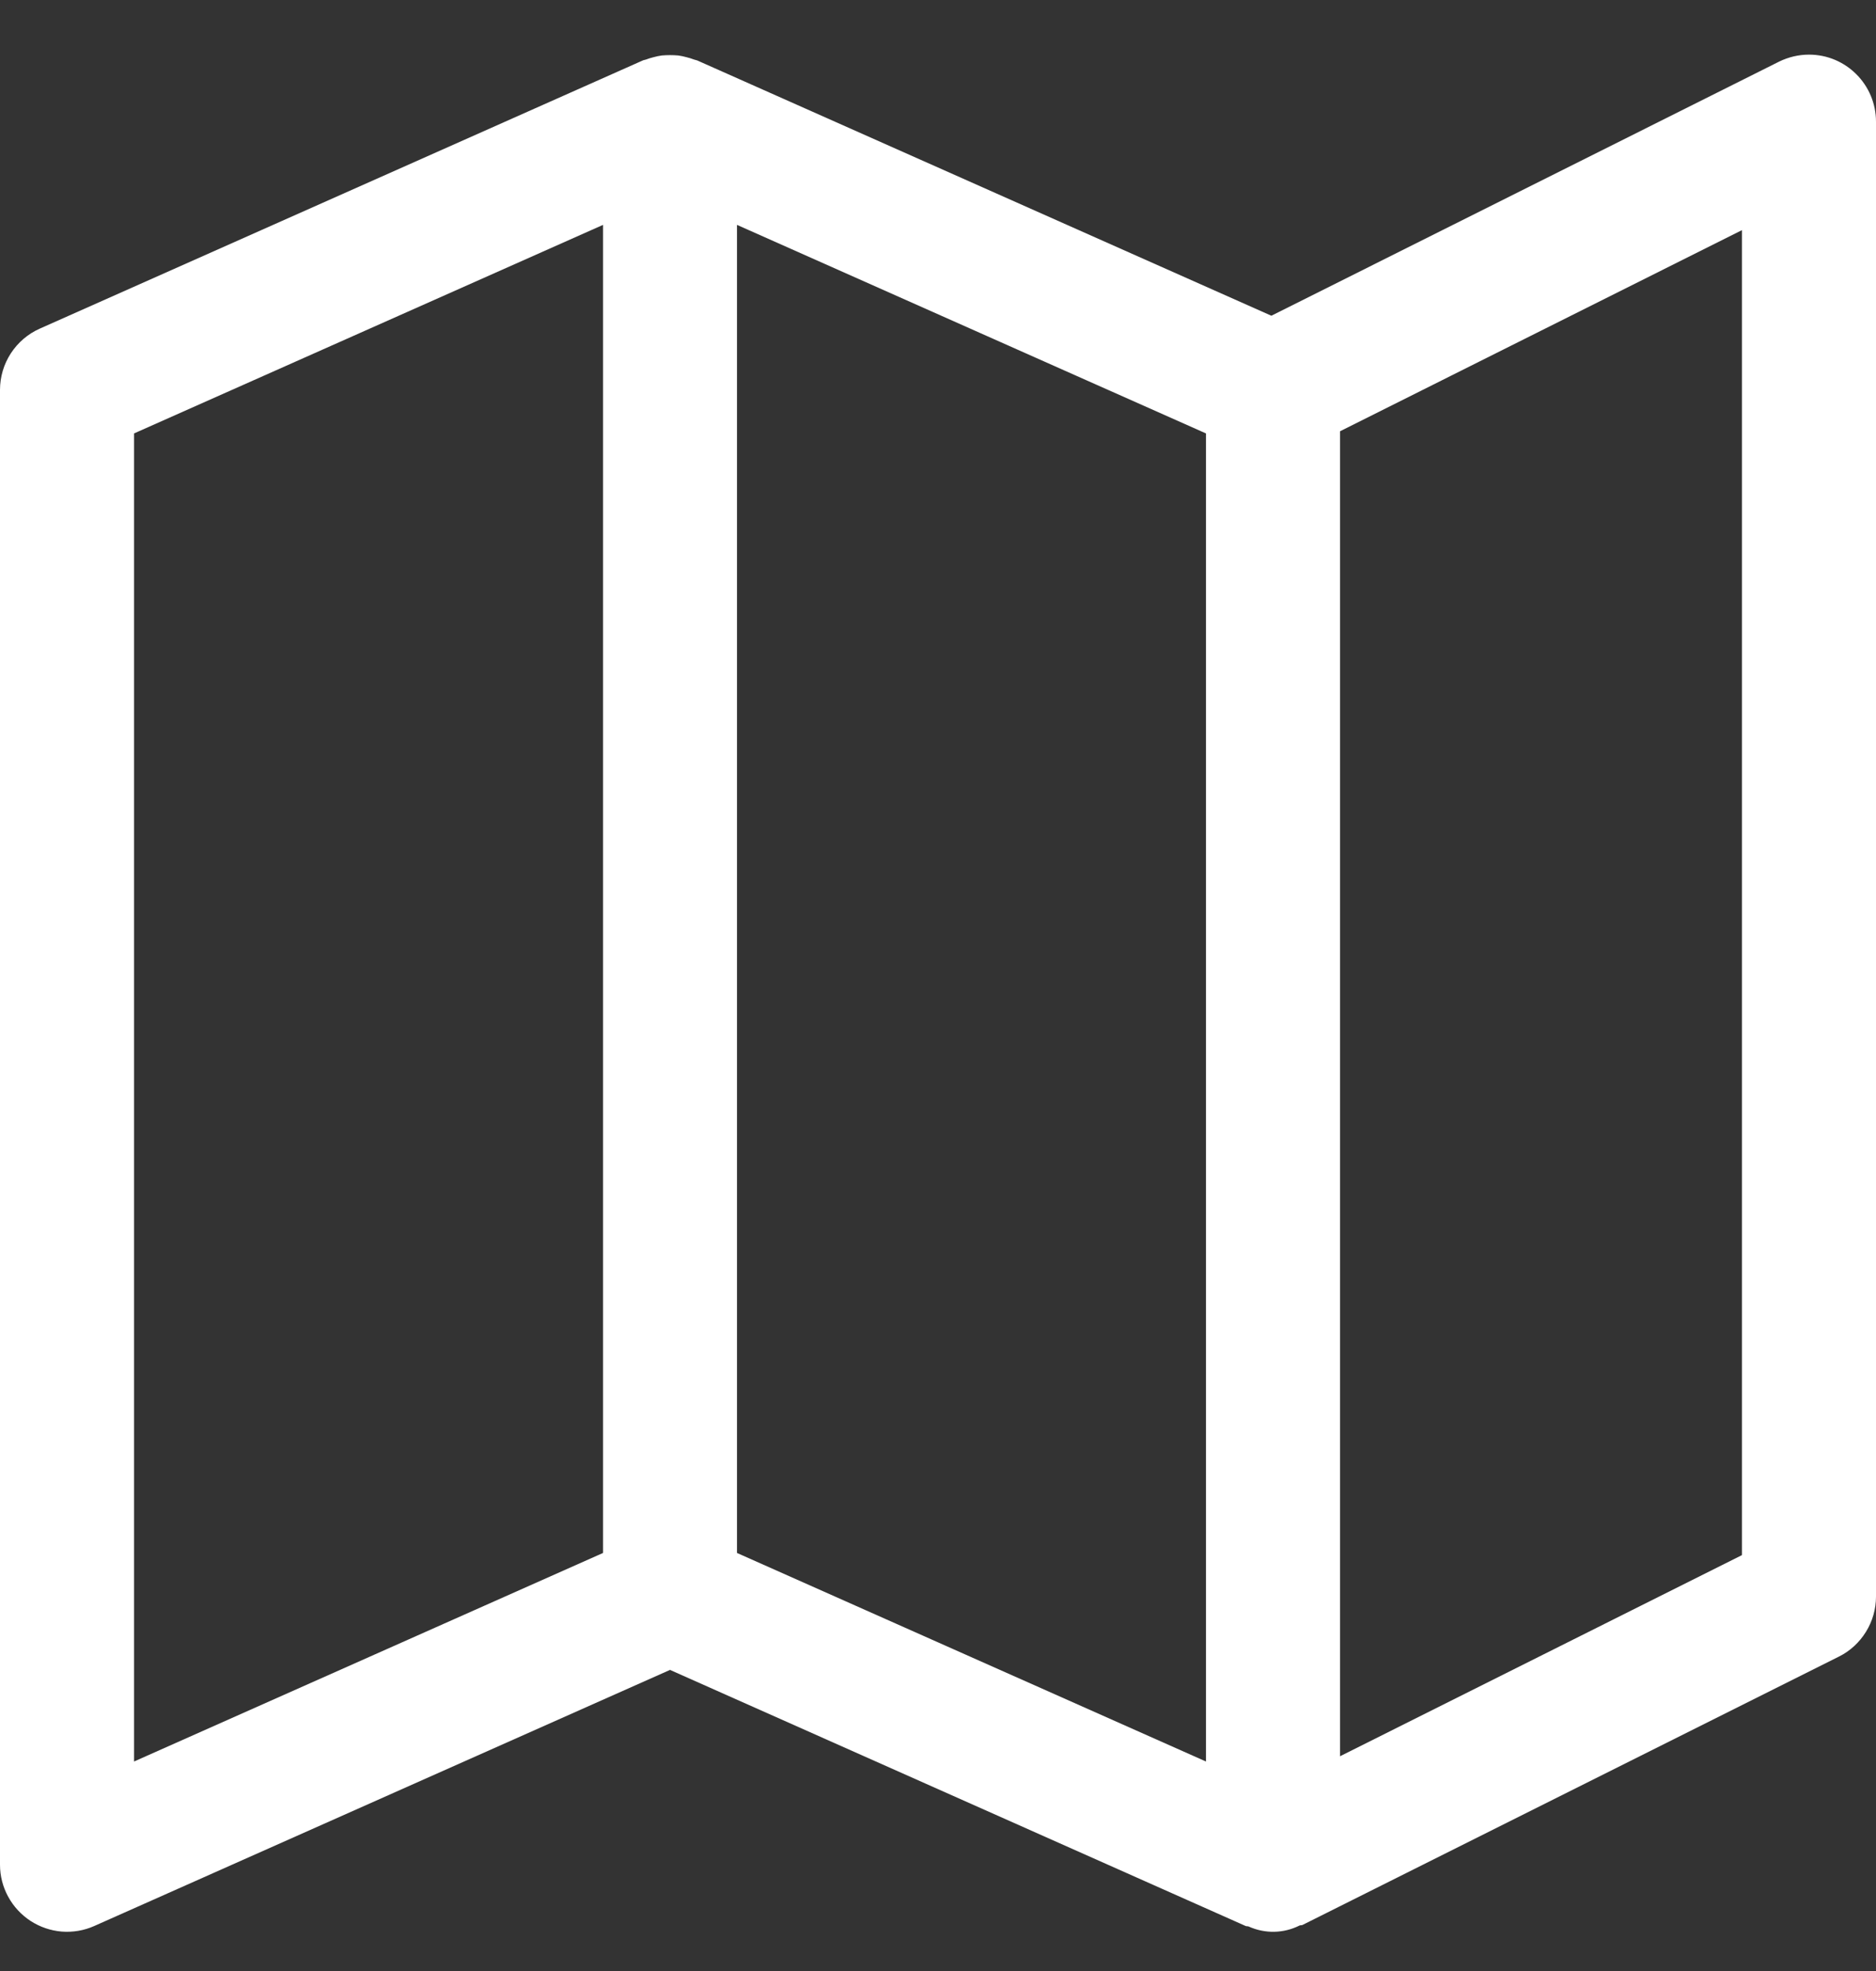 <svg width="20" height="21" viewBox="0 0 20 21" fill="none" xmlns="http://www.w3.org/2000/svg">
<rect x="0" y="0" width="20" height="21" fill="#333333" stroke="none"/>
<path d="M19.286 0.582C19.175 0.582 19.066 0.608 18.966 0.657L13.554 3.364L7.433 0.644C7.423 0.64 7.412 0.639 7.401 0.635C7.373 0.624 7.345 0.616 7.317 0.609C7.288 0.601 7.259 0.595 7.23 0.591C7.172 0.586 7.114 0.586 7.056 0.591C7.027 0.595 6.998 0.601 6.969 0.609C6.941 0.616 6.913 0.624 6.885 0.635C6.874 0.639 6.863 0.639 6.853 0.644L0.425 3.501C0.298 3.557 0.191 3.649 0.116 3.764C0.04 3.88 0 4.016 0 4.154V19.868C0 19.987 0.03 20.104 0.087 20.208C0.144 20.313 0.226 20.401 0.325 20.466C0.425 20.531 0.539 20.57 0.658 20.58C0.777 20.589 0.896 20.569 1.004 20.521L7.143 17.792L13.281 20.521C13.292 20.525 13.304 20.521 13.314 20.527C13.4 20.565 13.492 20.584 13.586 20.582C13.68 20.58 13.771 20.557 13.855 20.515C13.866 20.51 13.879 20.515 13.891 20.507L19.605 17.65C19.724 17.591 19.823 17.499 19.893 17.386C19.963 17.273 20 17.143 20 17.011V1.297C20 0.902 19.68 0.582 19.286 0.582ZM6.429 16.546L1.429 18.768V4.618L6.429 2.396V16.546ZM12.857 18.768L7.857 16.546V2.396L12.857 4.618V18.768ZM18.571 16.569L14.286 18.712V4.595L18.571 2.452V16.569Z" fill="white"/>
</svg>
